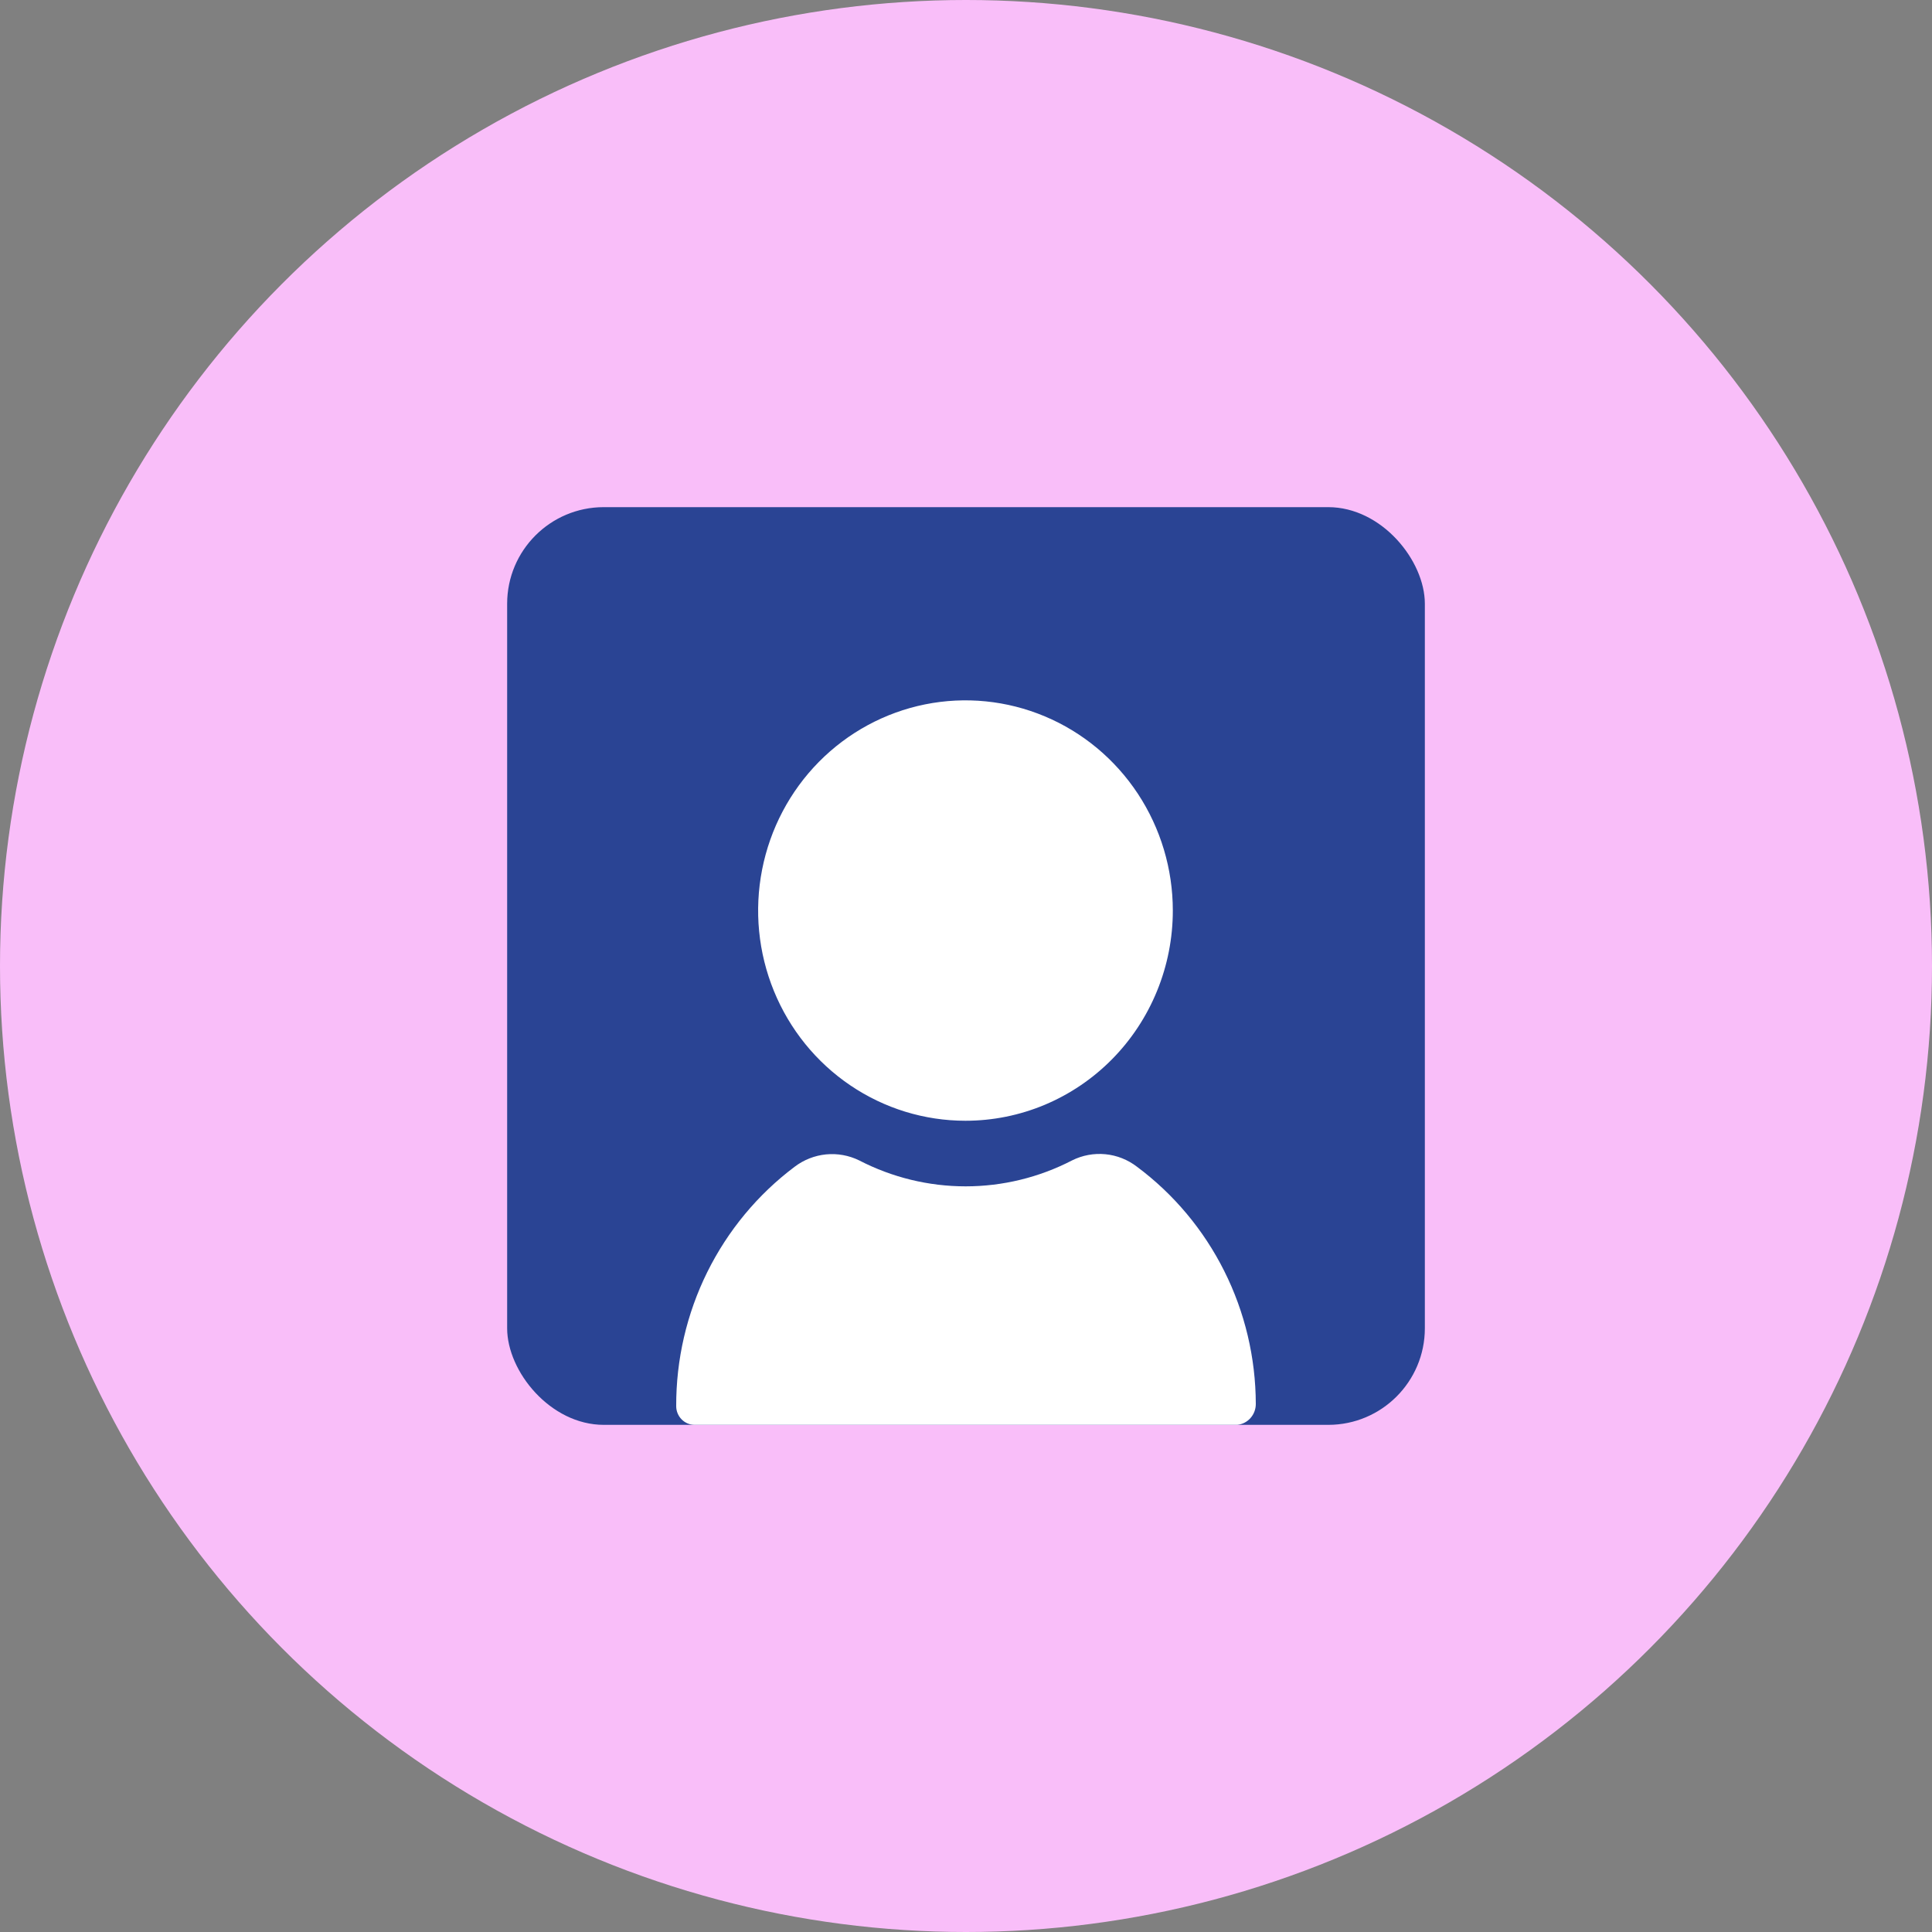 <svg width="80" height="80" viewBox="0 0 80 80" fill="none" xmlns="http://www.w3.org/2000/svg">
<rect x="0" y="0" width="80" height="80" fill="#808080" stroke="none"/>
<circle cx="40" cy="40" r="40" fill="#F9BEF9"/>
<rect x="21" y="21" width="38" height="38" rx="4" fill="#2A4494"/>
<path d="M51.236 59H28.764C28.561 59 28.367 58.918 28.224 58.773C28.081 58.628 28 58.431 28 58.226C27.994 56.299 28.434 54.398 29.286 52.676C30.138 50.955 31.377 49.46 32.904 48.313C33.283 48.025 33.733 47.848 34.204 47.801C34.676 47.755 35.151 47.841 35.577 48.05C36.942 48.756 38.453 49.124 39.985 49.124C41.517 49.124 43.027 48.756 44.392 48.05C44.82 47.836 45.298 47.748 45.773 47.794C46.248 47.84 46.701 48.02 47.081 48.313C48.602 49.446 49.839 50.924 50.693 52.629C51.548 54.335 51.995 56.22 52 58.133C52.001 58.347 51.924 58.555 51.783 58.715C51.642 58.876 51.447 58.977 51.236 59Z" fill="white"/>
<path d="M39.978 46.408C38.28 46.408 36.62 45.898 35.208 44.941C33.796 43.985 32.696 42.626 32.046 41.035C31.396 39.445 31.226 37.695 31.558 36.006C31.889 34.318 32.706 32.767 33.907 31.549C35.108 30.332 36.638 29.503 38.303 29.167C39.969 28.831 41.695 29.004 43.264 29.663C44.833 30.321 46.173 31.437 47.117 32.868C48.06 34.3 48.564 35.983 48.564 37.704C48.564 38.847 48.342 39.979 47.91 41.035C47.479 42.091 46.846 43.051 46.049 43.859C45.252 44.667 44.305 45.308 43.264 45.746C42.222 46.183 41.106 46.408 39.978 46.408Z" fill="white"/>
</svg>
